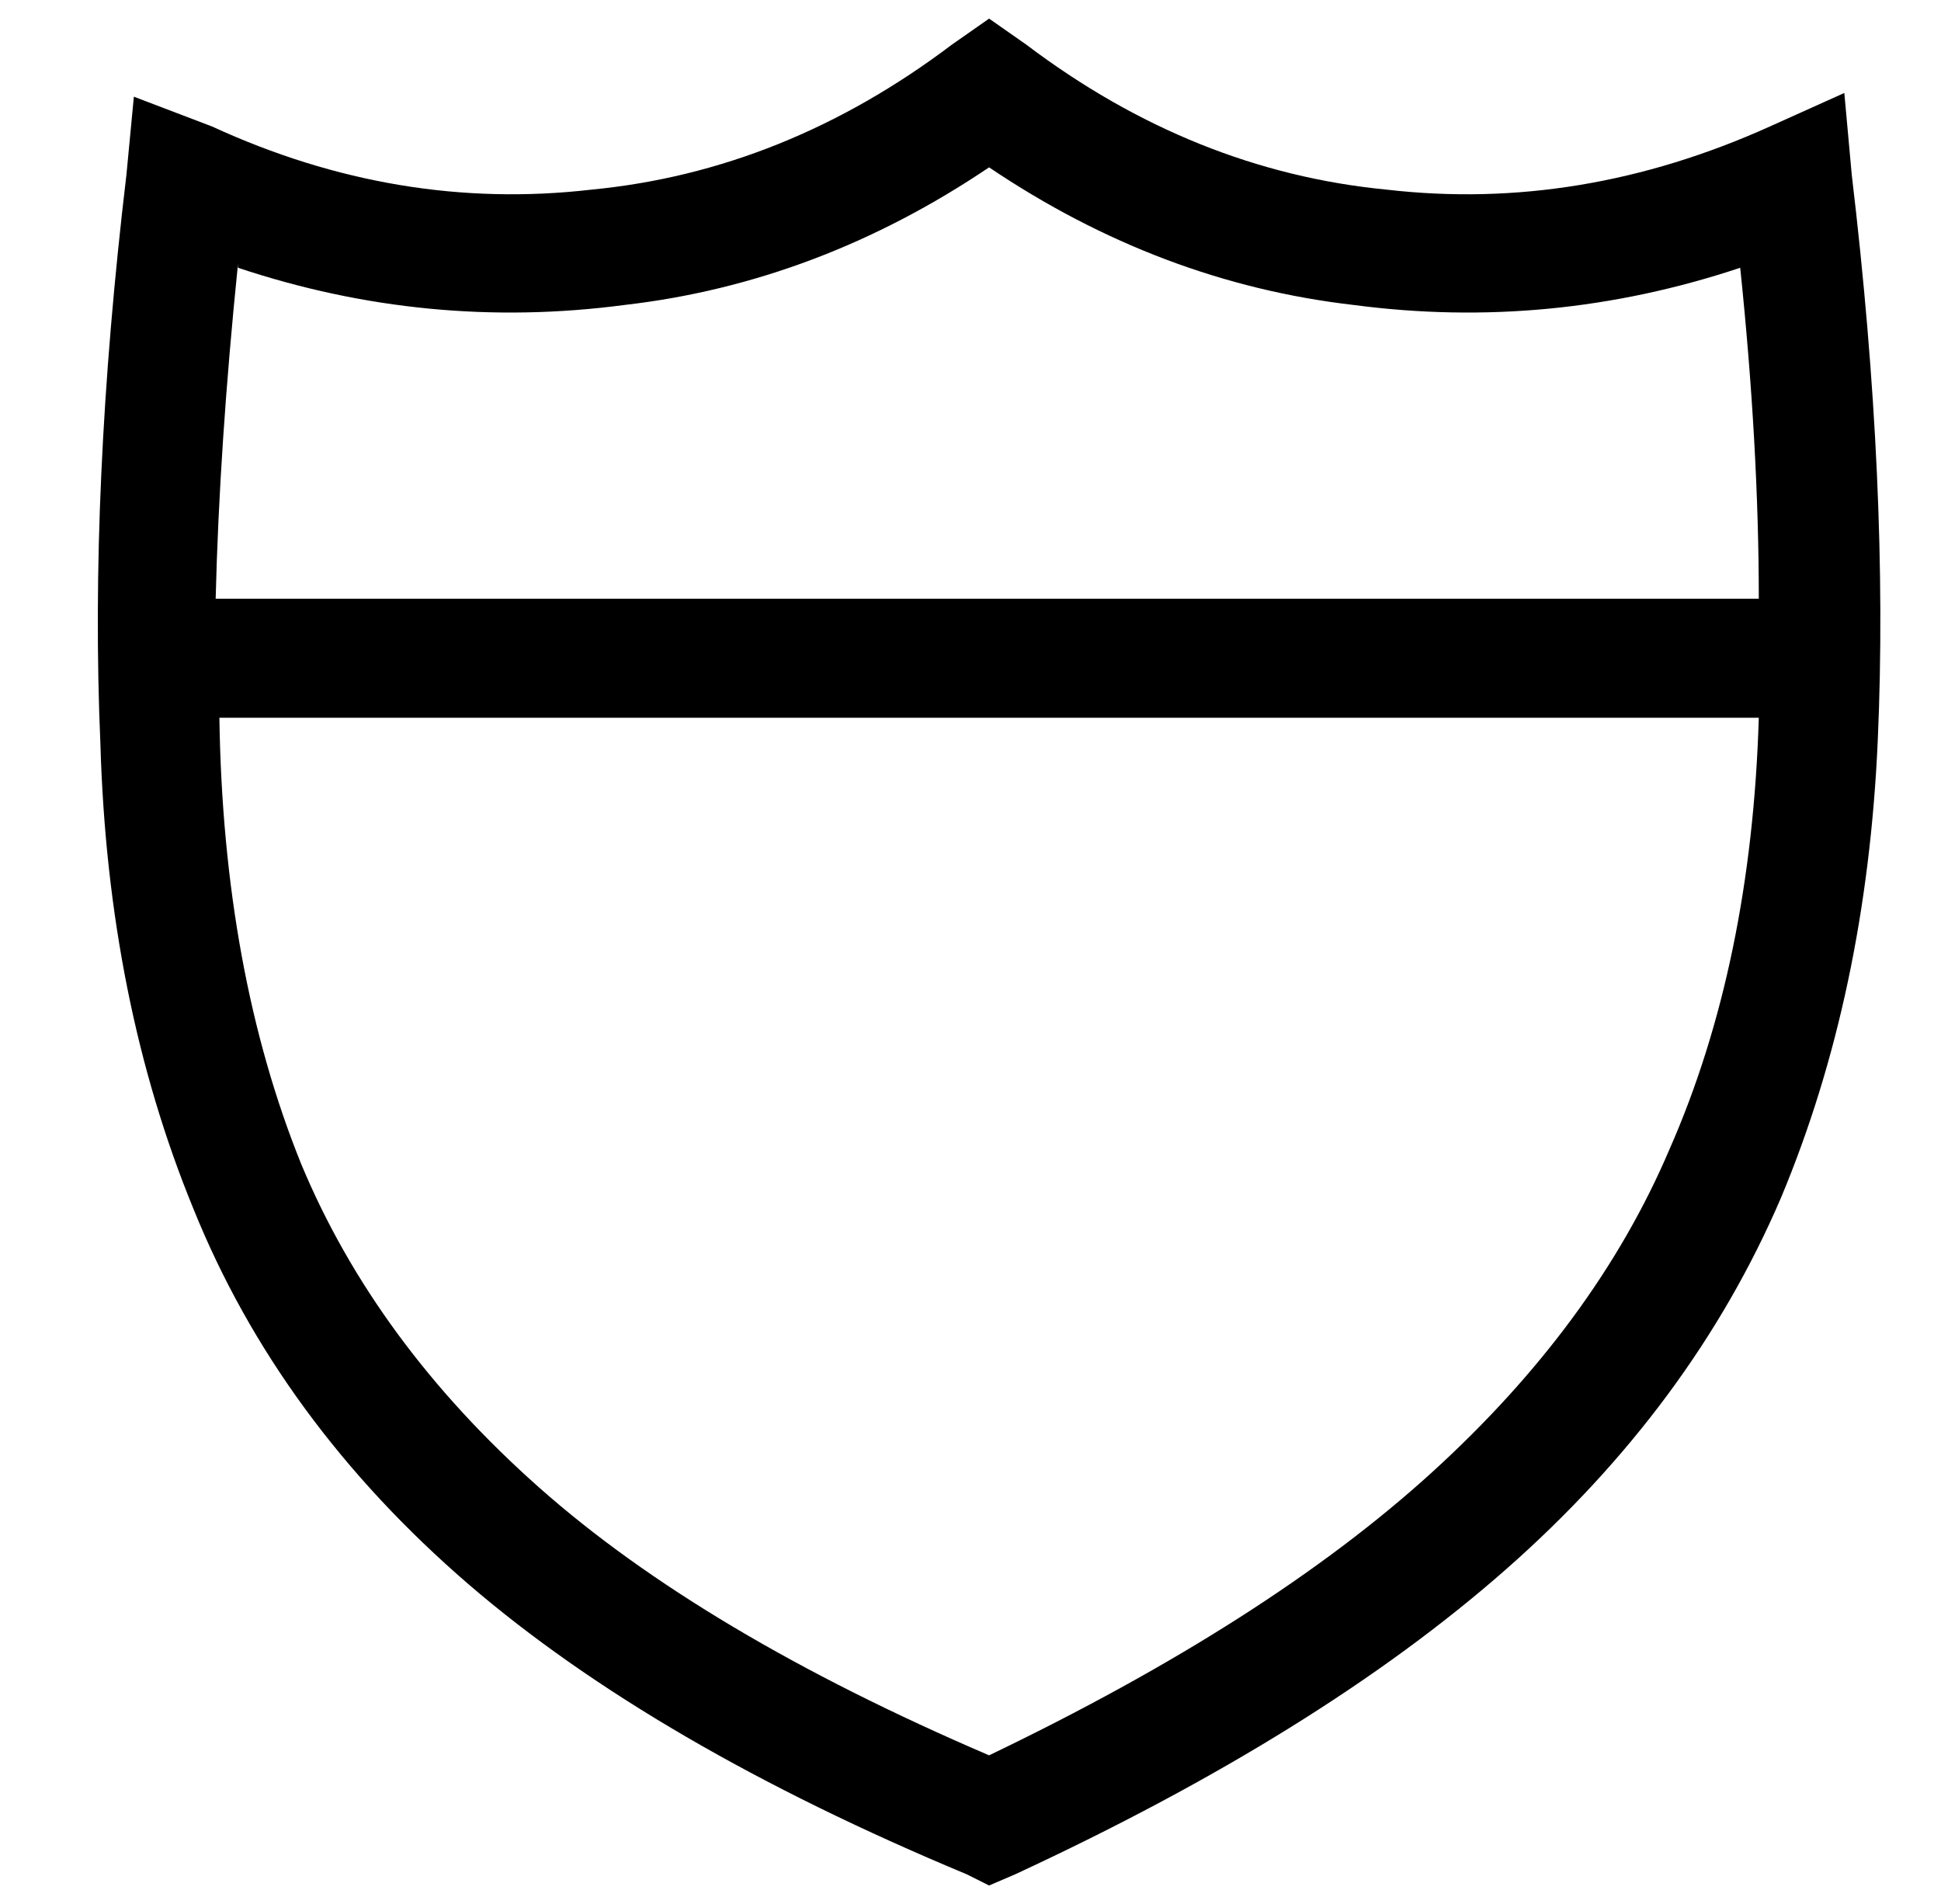 <?xml version="1.0" standalone="no"?>
<!DOCTYPE svg PUBLIC "-//W3C//DTD SVG 1.1//EN" "http://www.w3.org/Graphics/SVG/1.1/DTD/svg11.dtd" >
<svg xmlns="http://www.w3.org/2000/svg" xmlns:xlink="http://www.w3.org/1999/xlink" version="1.1" viewBox="-10 -40 522 512">
   <path fill="currentColor"
d="M266 -28l-10 -7l10 7l-10 -7l-10 7v0q-45 34 -97 39q-52 6 -102 -17l-21 -8v0l-2 21v0q-10 84 -7 153q2 69 25 125q23 57 74 101q50 43 134 78l6 3v0l7 -3v0q82 -38 132 -82t74 -100q23 -55 26 -123t-7 -152l-2 -22v0l-20 9v0q-51 23 -103 17q-52 -5 -97 -39v0zM54 32
q51 17 104 10v0v0q52 -6 98 -37q46 31 98 37q53 7 104 -10q5 48 5 89h-207h-208q1 -41 6 -90v1zM49 153h414h-414h414q-2 66 -24 116q-20 47 -64 87t-119 76q-77 -33 -121 -72t-64 -87q-21 -52 -22 -120v0z" />
</svg>
